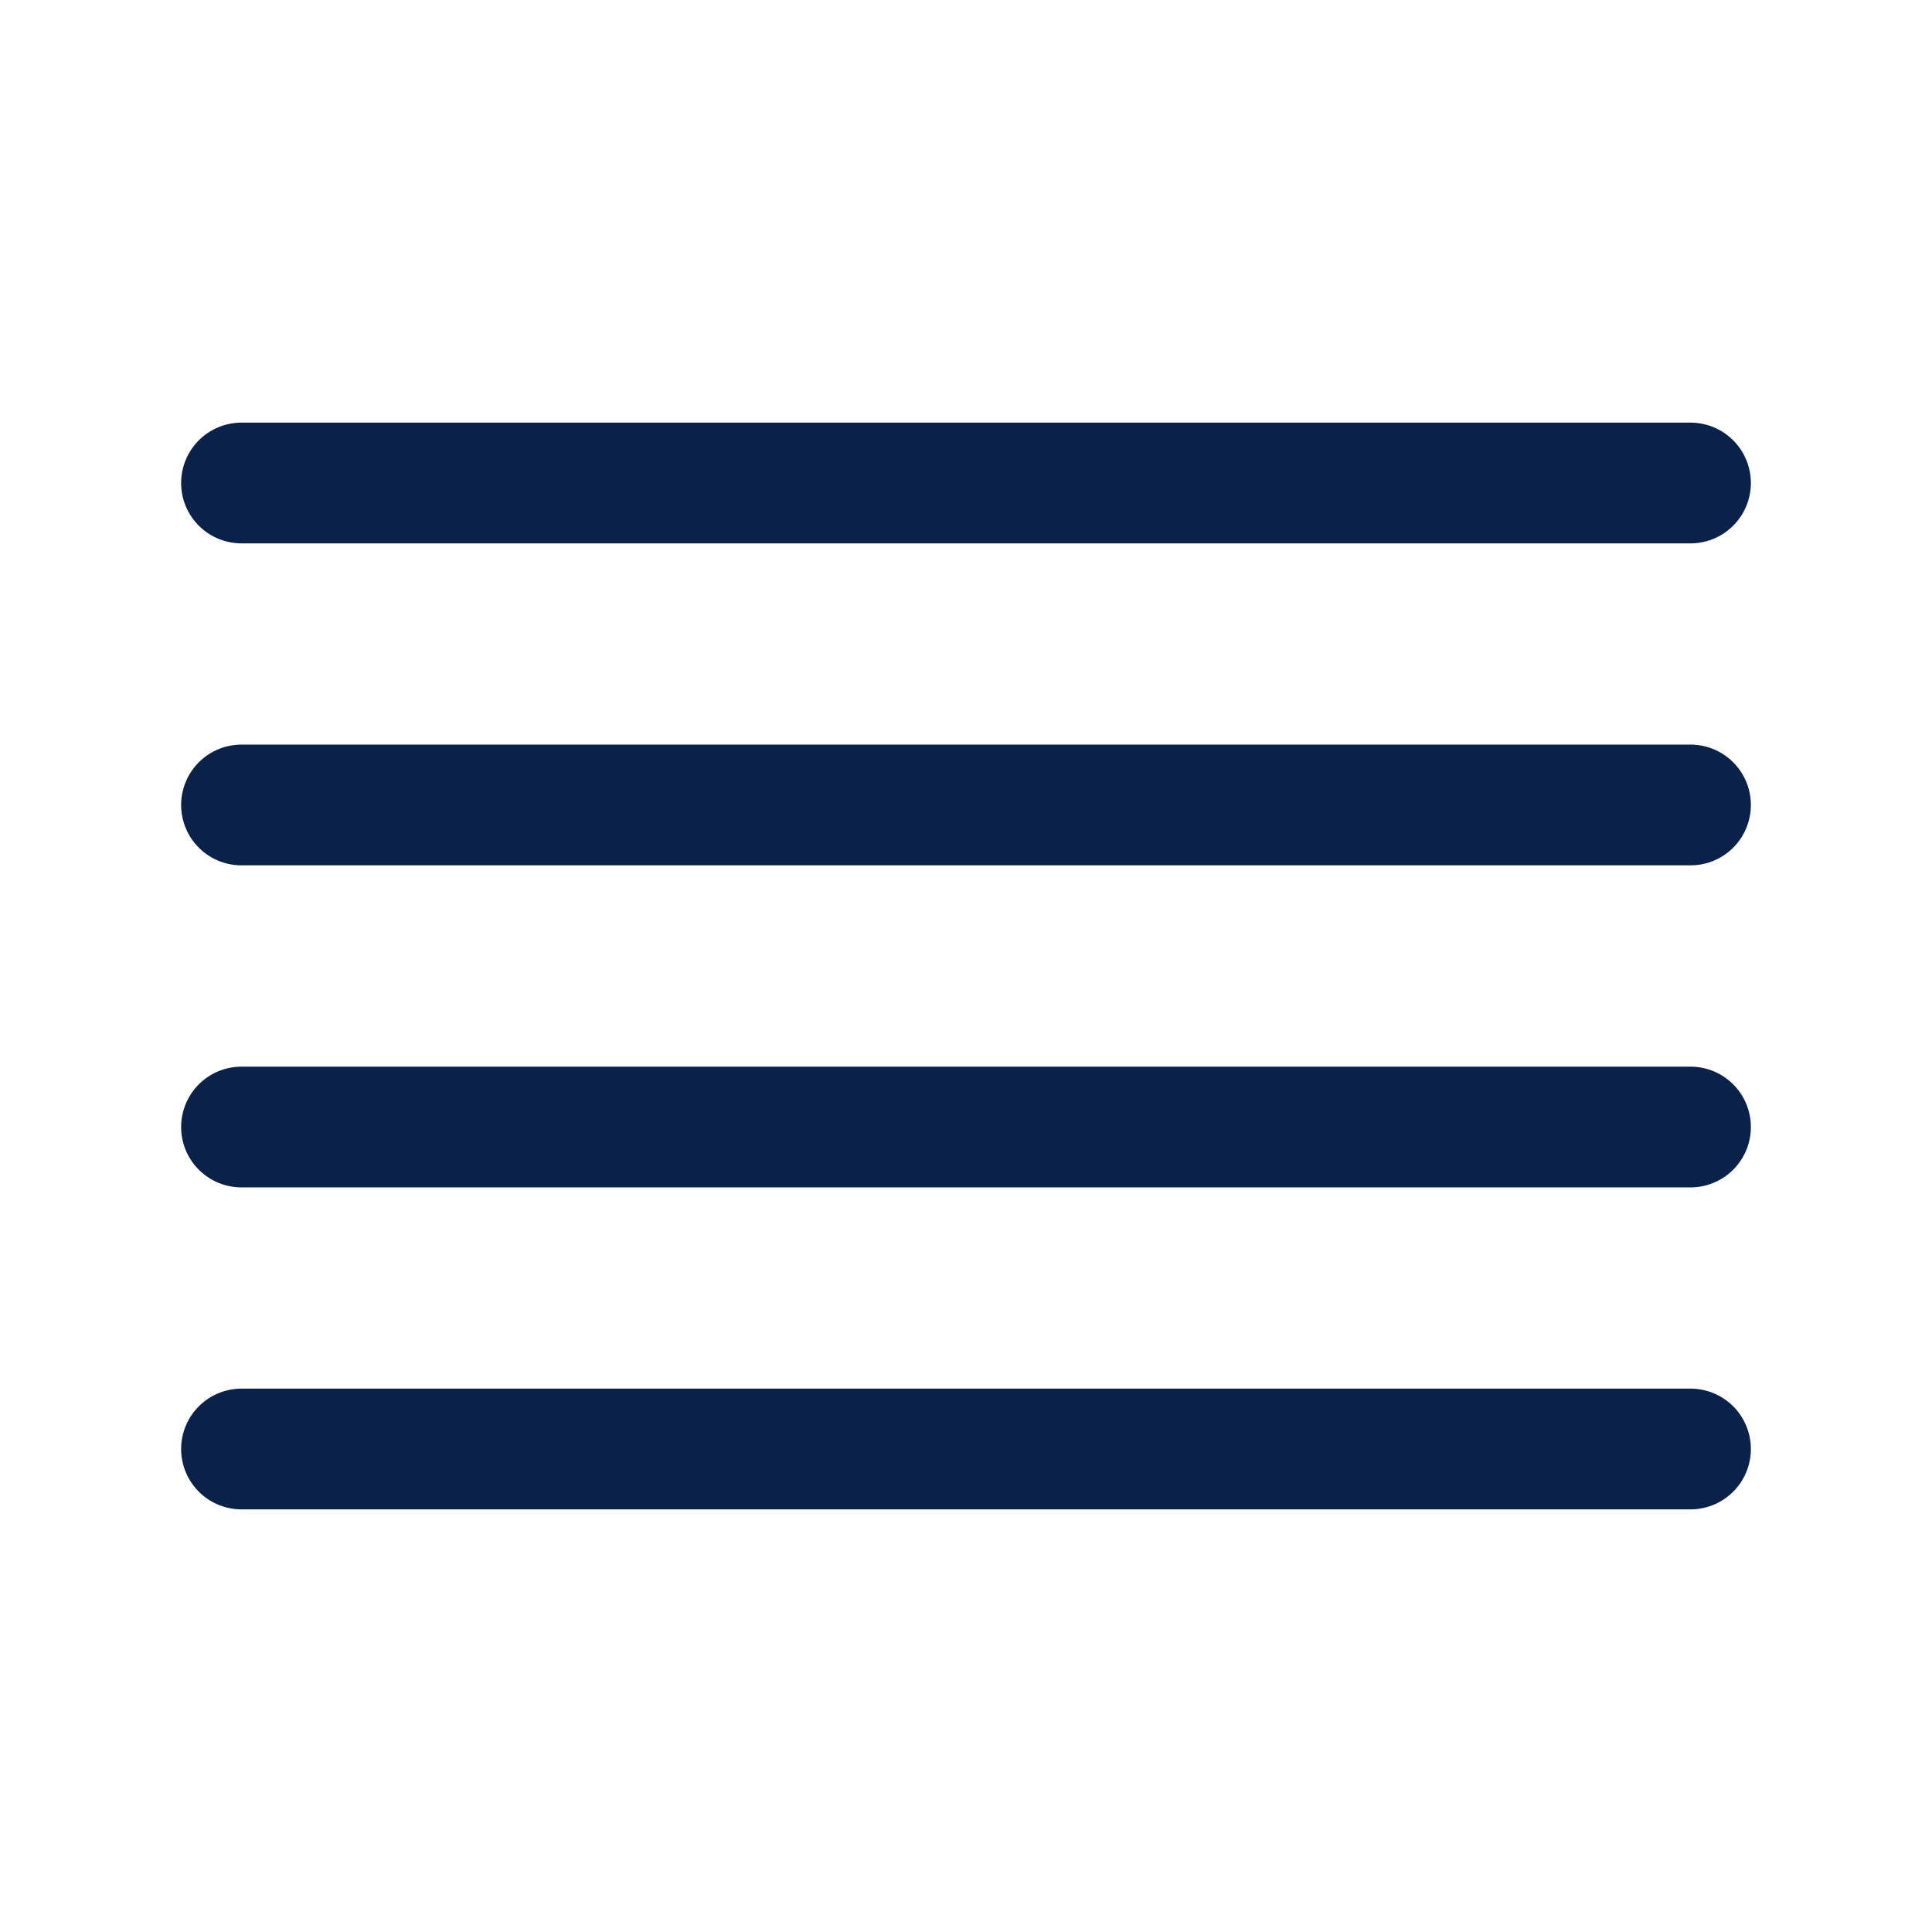 <svg width="32" height="32" viewBox="0 0 32 32" fill="none" xmlns="http://www.w3.org/2000/svg">
<path d="M28 13.333H4" stroke="#0A224A" stroke-width="2" stroke-linecap="round" stroke-linejoin="round"/>
<path d="M28 8H4" stroke="#0A224A" stroke-width="2" stroke-linecap="round" stroke-linejoin="round"/>
<path d="M28 18.667H4" stroke="#0A224A" stroke-width="2" stroke-linecap="round" stroke-linejoin="round"/>
<path d="M28 24H4" stroke="#0A224A" stroke-width="2" stroke-linecap="round" stroke-linejoin="round"/>
</svg>
